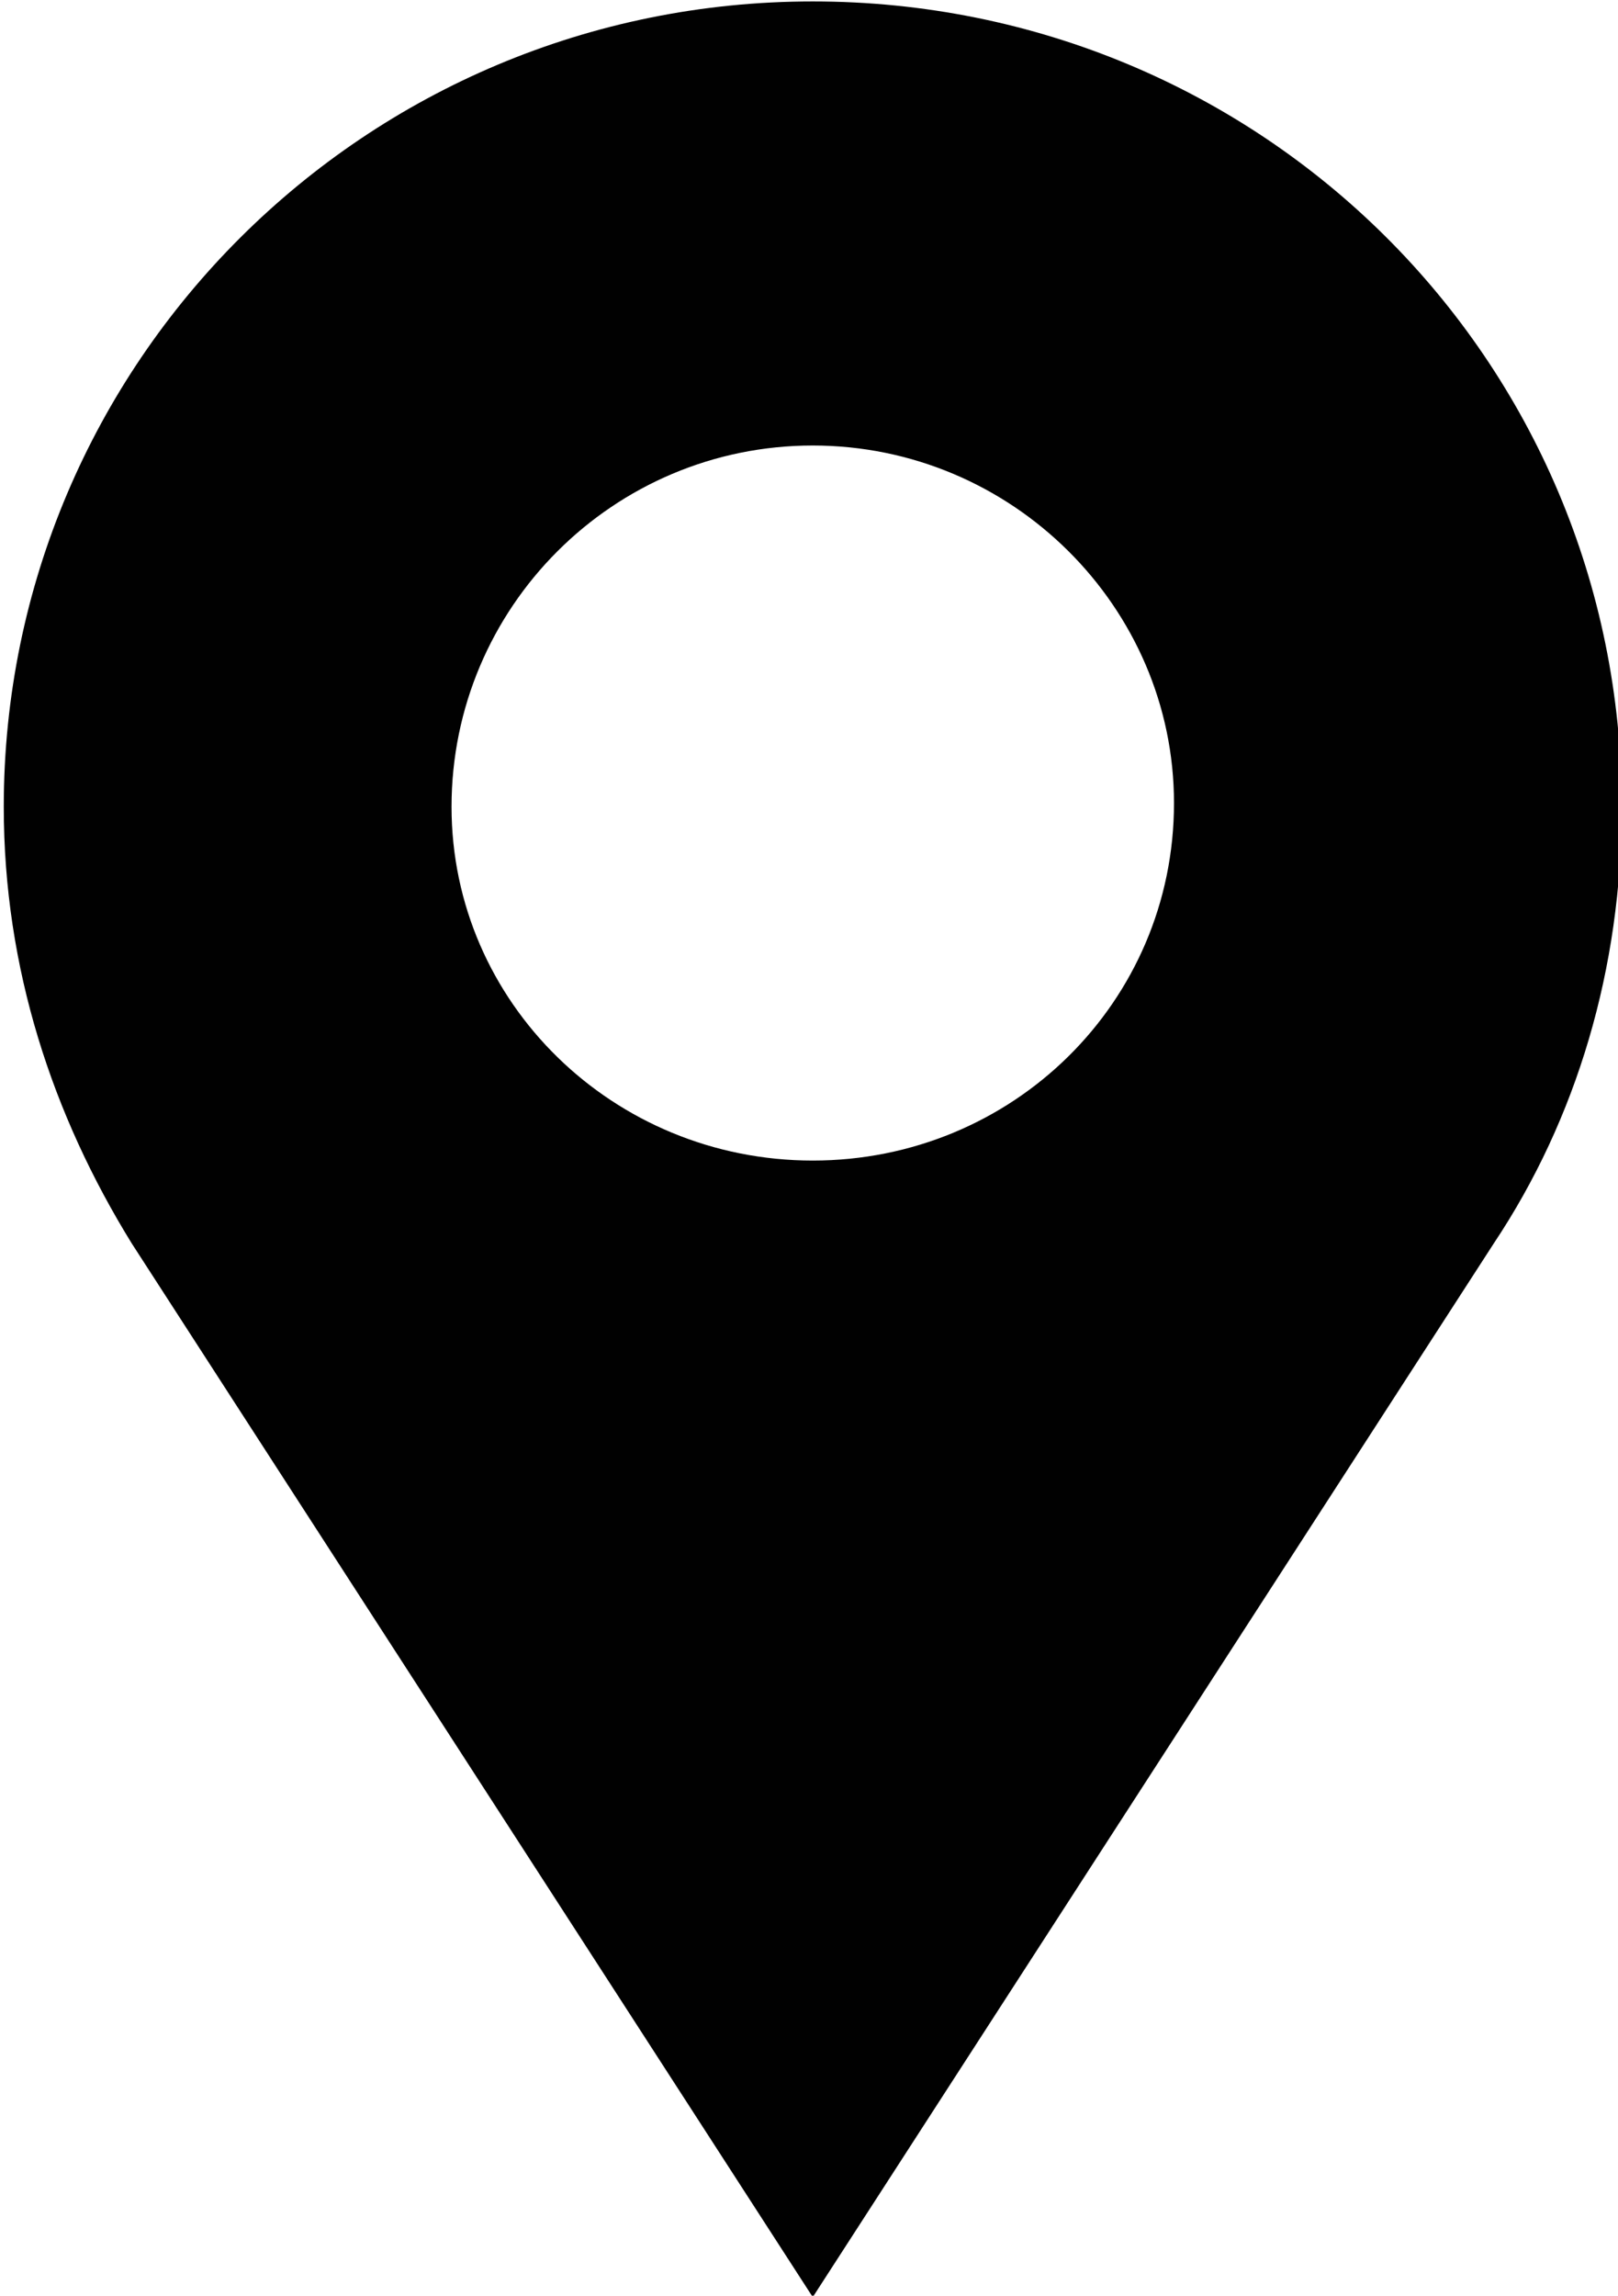 <?xml version="1.0" encoding="utf-8"?>
<!-- Generator: Adobe Illustrator 16.0.0, SVG Export Plug-In . SVG Version: 6.00 Build 0)  -->
<!DOCTYPE svg PUBLIC "-//W3C//DTD SVG 1.1//EN" "http://www.w3.org/Graphics/SVG/1.1/DTD/svg11.dtd">
<svg version="1.1" id="Layer_1" xmlns="http://www.w3.org/2000/svg" xmlns:xlink="http://www.w3.org/1999/xlink" x="0px" y="0px"
	 width="43px" height="61px" viewBox="0 0 43 61" style="enable-background:new 0 0 43 61;" xml:space="preserve">
<style type="text/css">
<![CDATA[
	.st0{fill:#010101;}
]]>
</style>
<g transform="translate(0,-952.362)">
	<path class="st0" d="M21.6,952.4c-11.9,0-21.5,9.6-21.5,21.4c0,4.3,1.3,8.2,3.4,11.6l18.1,28l18.1-28c2.2-3.3,3.4-7.3,3.4-11.6
		C43.1,961.9,33.5,952.4,21.6,952.4z M21.6,964.2c5.3,0,9.6,4.3,9.6,9.5c0,5.3-4.3,9.5-9.6,9.5S12,979,12,973.8
		C12,968.5,16.3,964.2,21.6,964.2z"/>
</g>
</svg>
